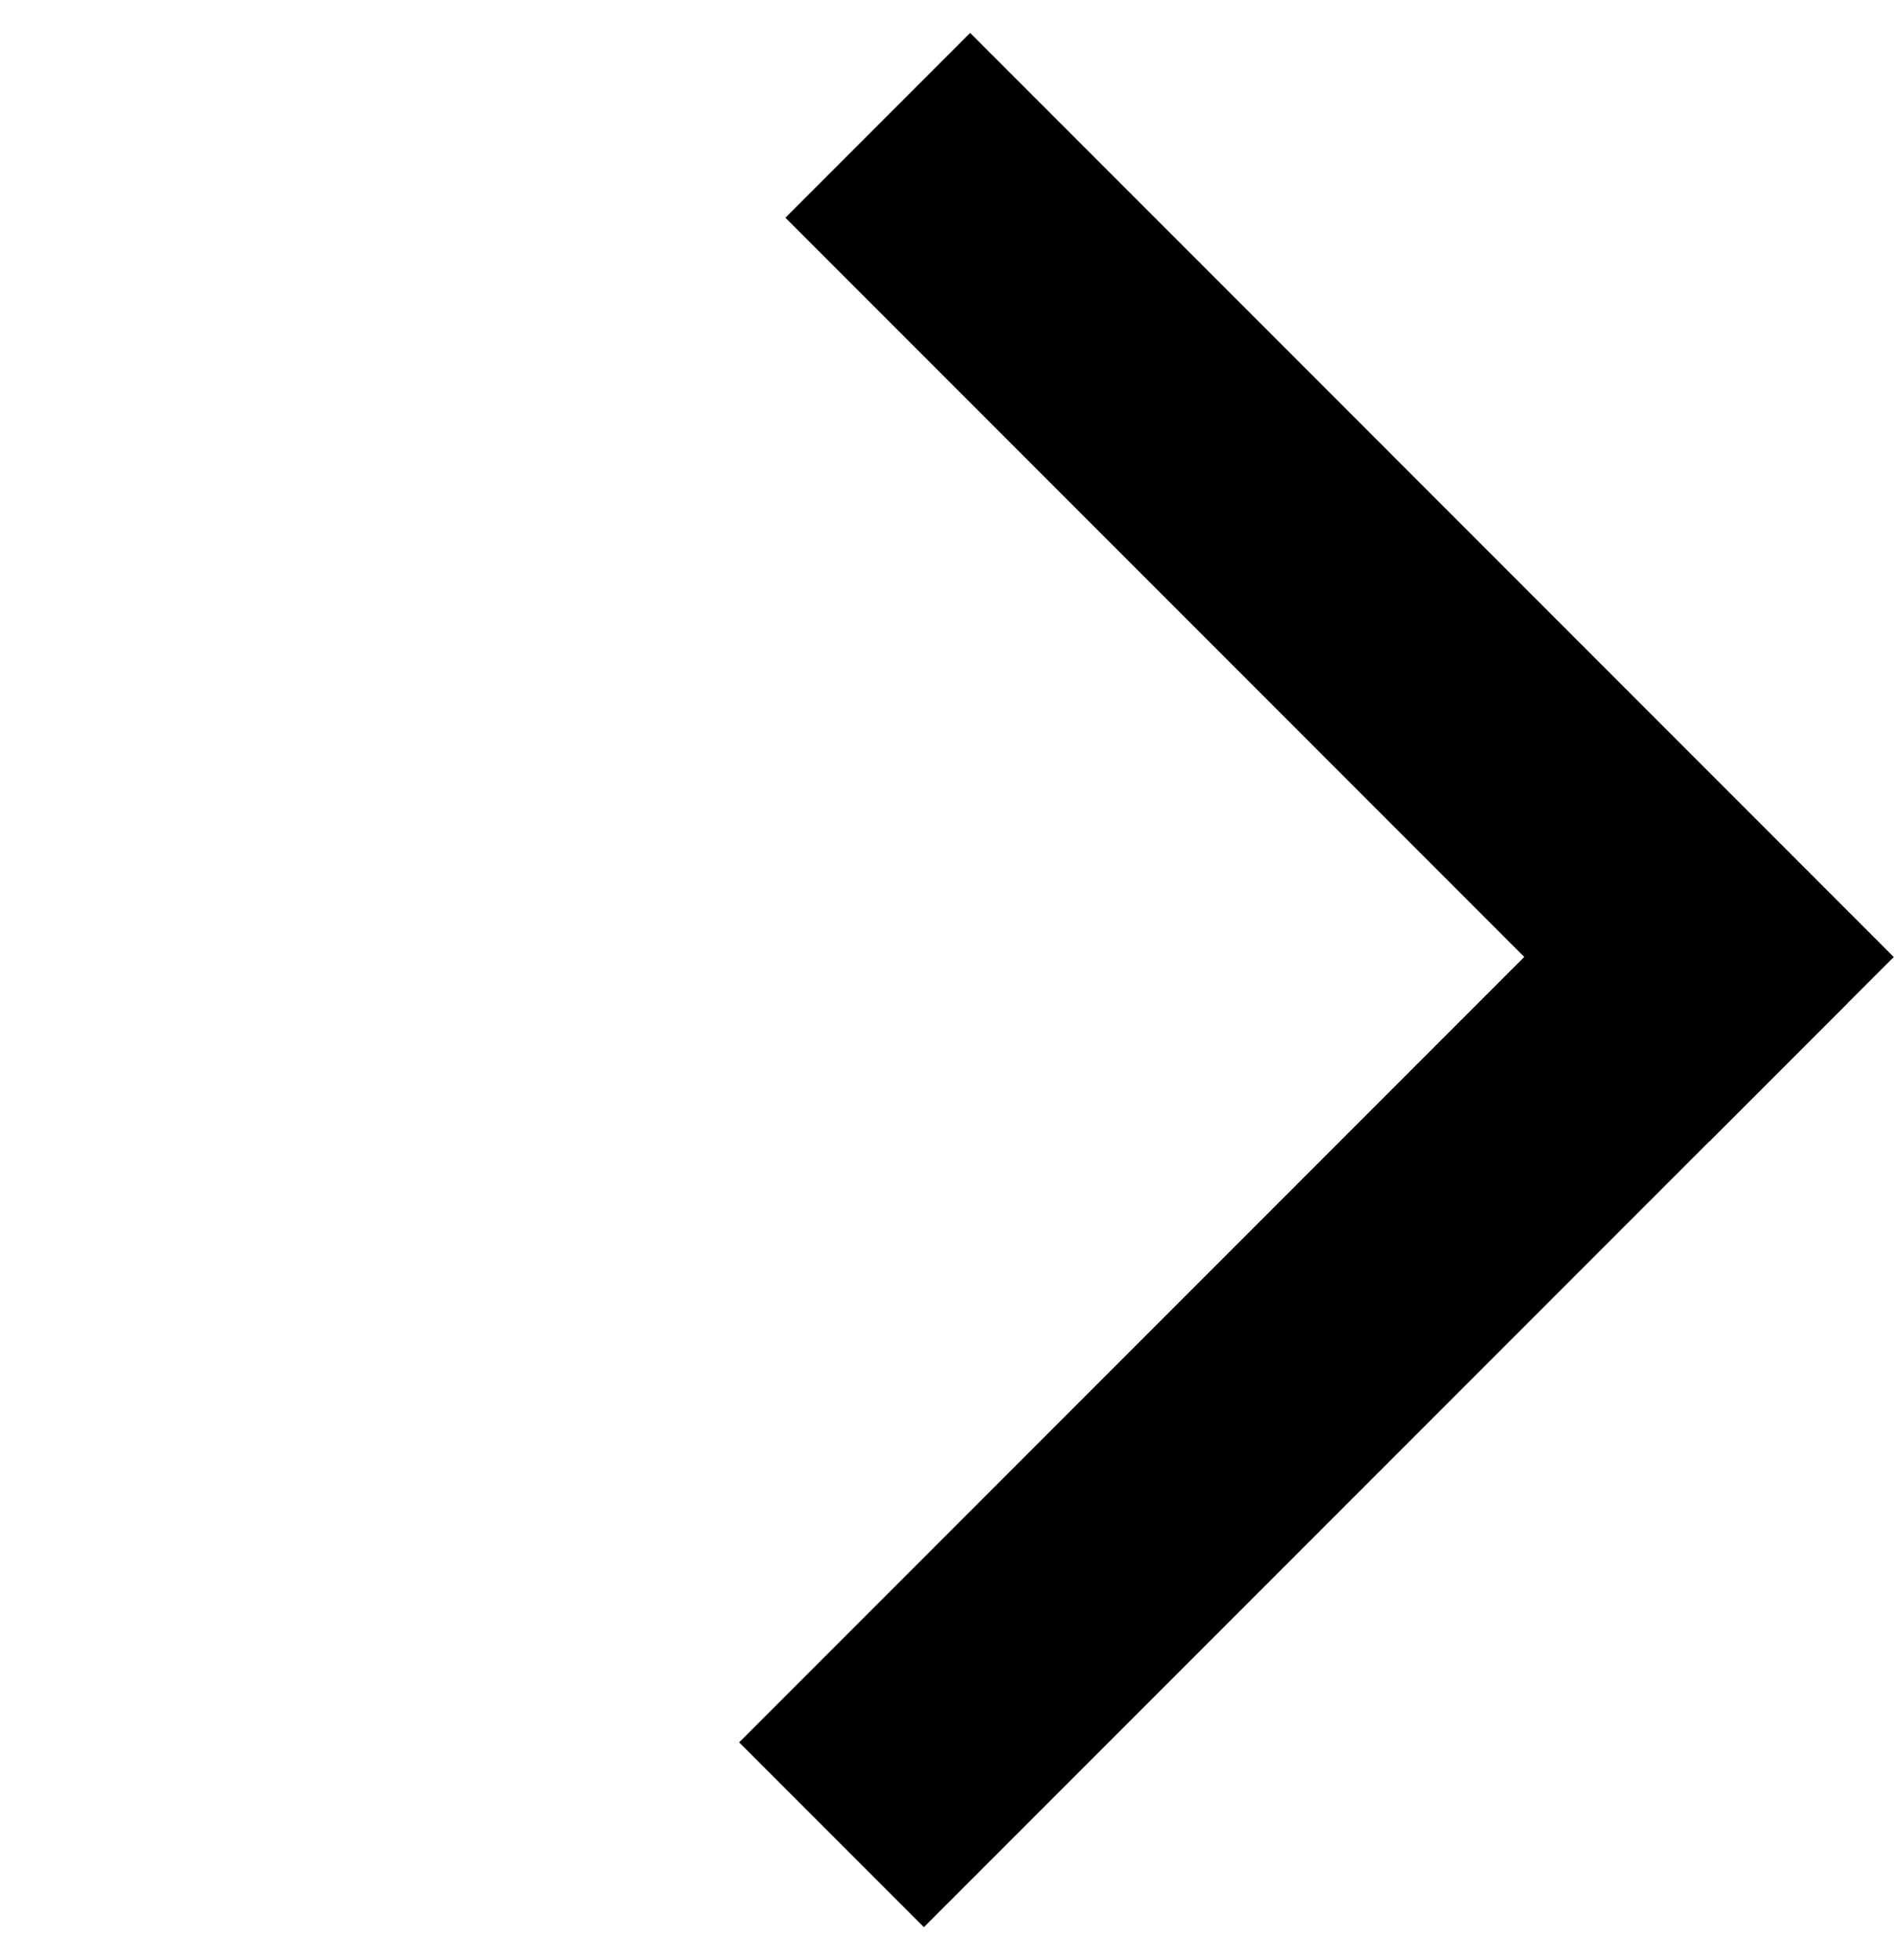 <svg width="29" height="30" viewBox="0 0 29 30" fill="none" xmlns="http://www.w3.org/2000/svg">
<line x1="27.582" y1="16.061" x2="13.44" y2="1.918" stroke="black" stroke-width="4"/>
<line x1="12.732" y1="28.081" x2="26.874" y2="13.939" stroke="black" stroke-width="4"/>
</svg>
